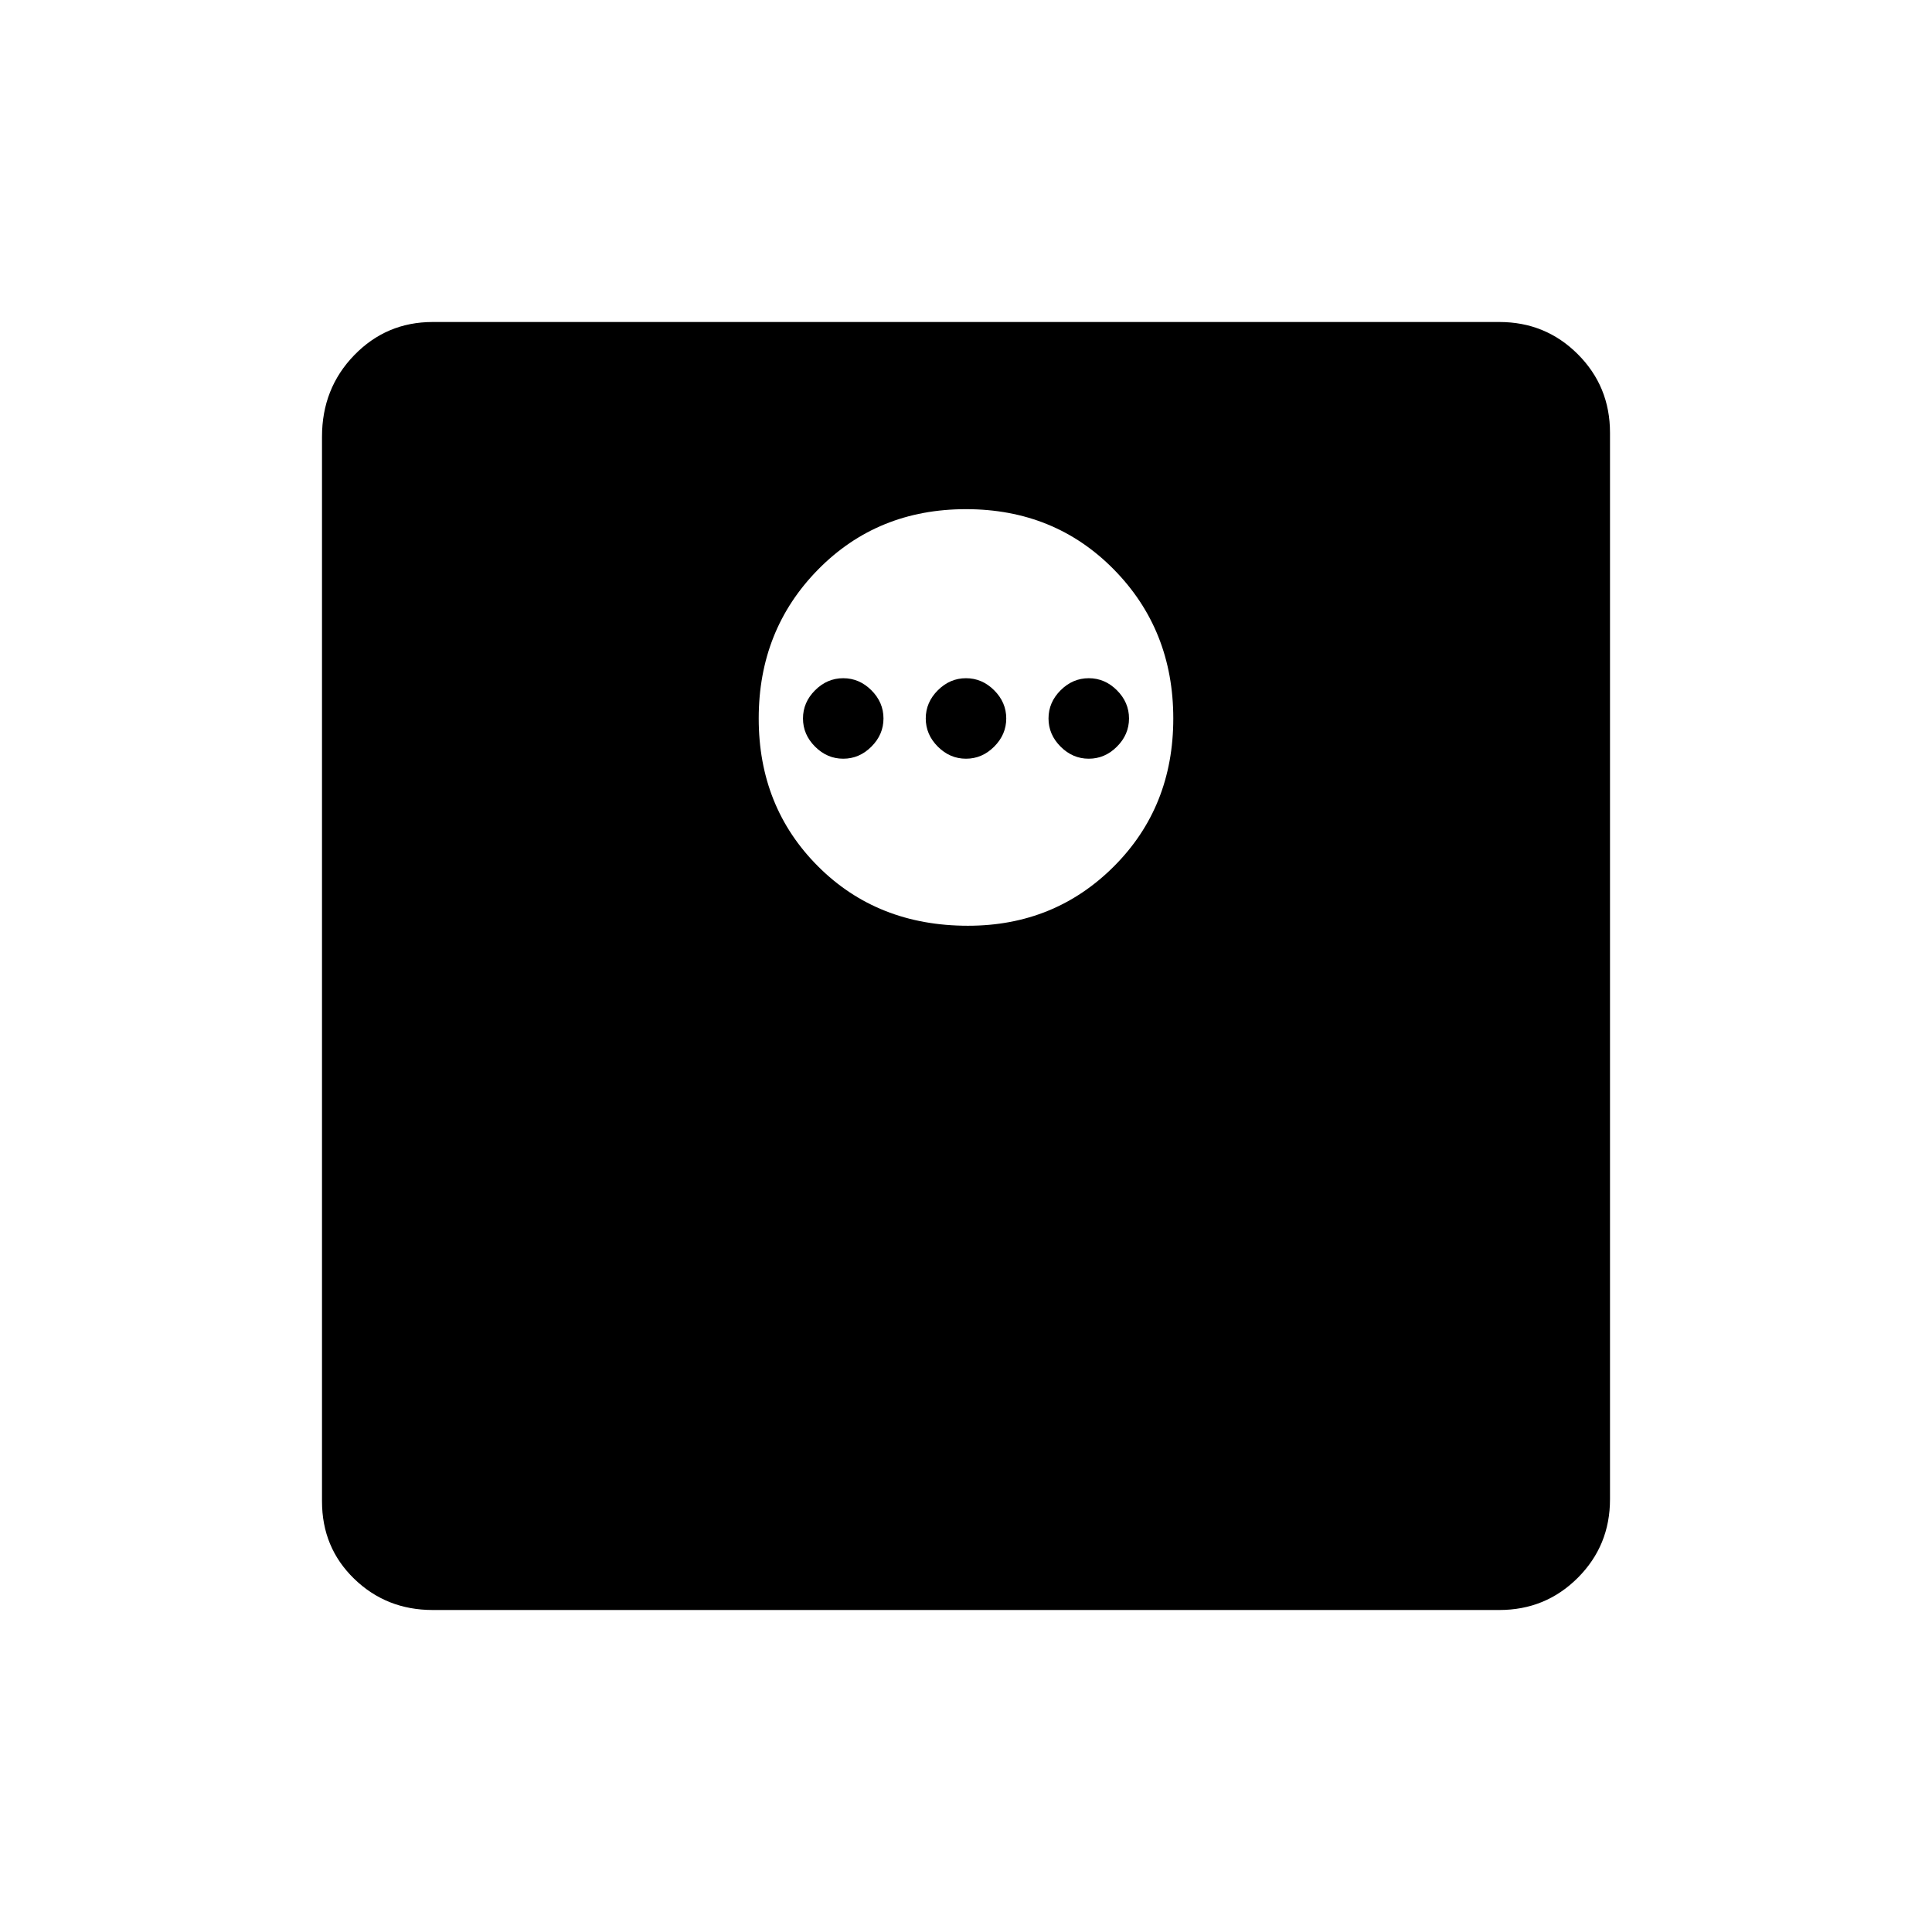 <svg xmlns="http://www.w3.org/2000/svg" width="48" height="48"><path d="M10.75 40q-1.15 0-1.95-.775T8 37.3V10.85q0-1.2.8-2.025T10.75 8h26.5q1.15 0 1.95.8t.8 1.95v26.5q0 1.15-.8 1.95t-1.95.8zm13.3-17q2.15 0 3.625-1.475t1.475-3.675q0-2.2-1.475-3.7T24 12.65q-2.2 0-3.675 1.5-1.475 1.5-1.475 3.7t1.475 3.675Q21.8 23 24.05 23zm-3.1-4.15q-.4 0-.7-.3-.3-.3-.3-.7 0-.4.3-.7.3-.3.7-.3.4 0 .7.3.3.3.3.7 0 .4-.3.7-.3.3-.7.3zm3.05 0q-.4 0-.7-.3-.3-.3-.3-.7 0-.4.3-.7.3-.3.7-.3.4 0 .7.3.3.3.3.7 0 .4-.3.7-.3.3-.7.3zm3.05 0q-.4 0-.7-.3-.3-.3-.3-.7 0-.4.3-.7.3-.3.7-.3.4 0 .7.3.3.3.3.7 0 .4-.3.7-.3.3-.7.3z"/></svg>